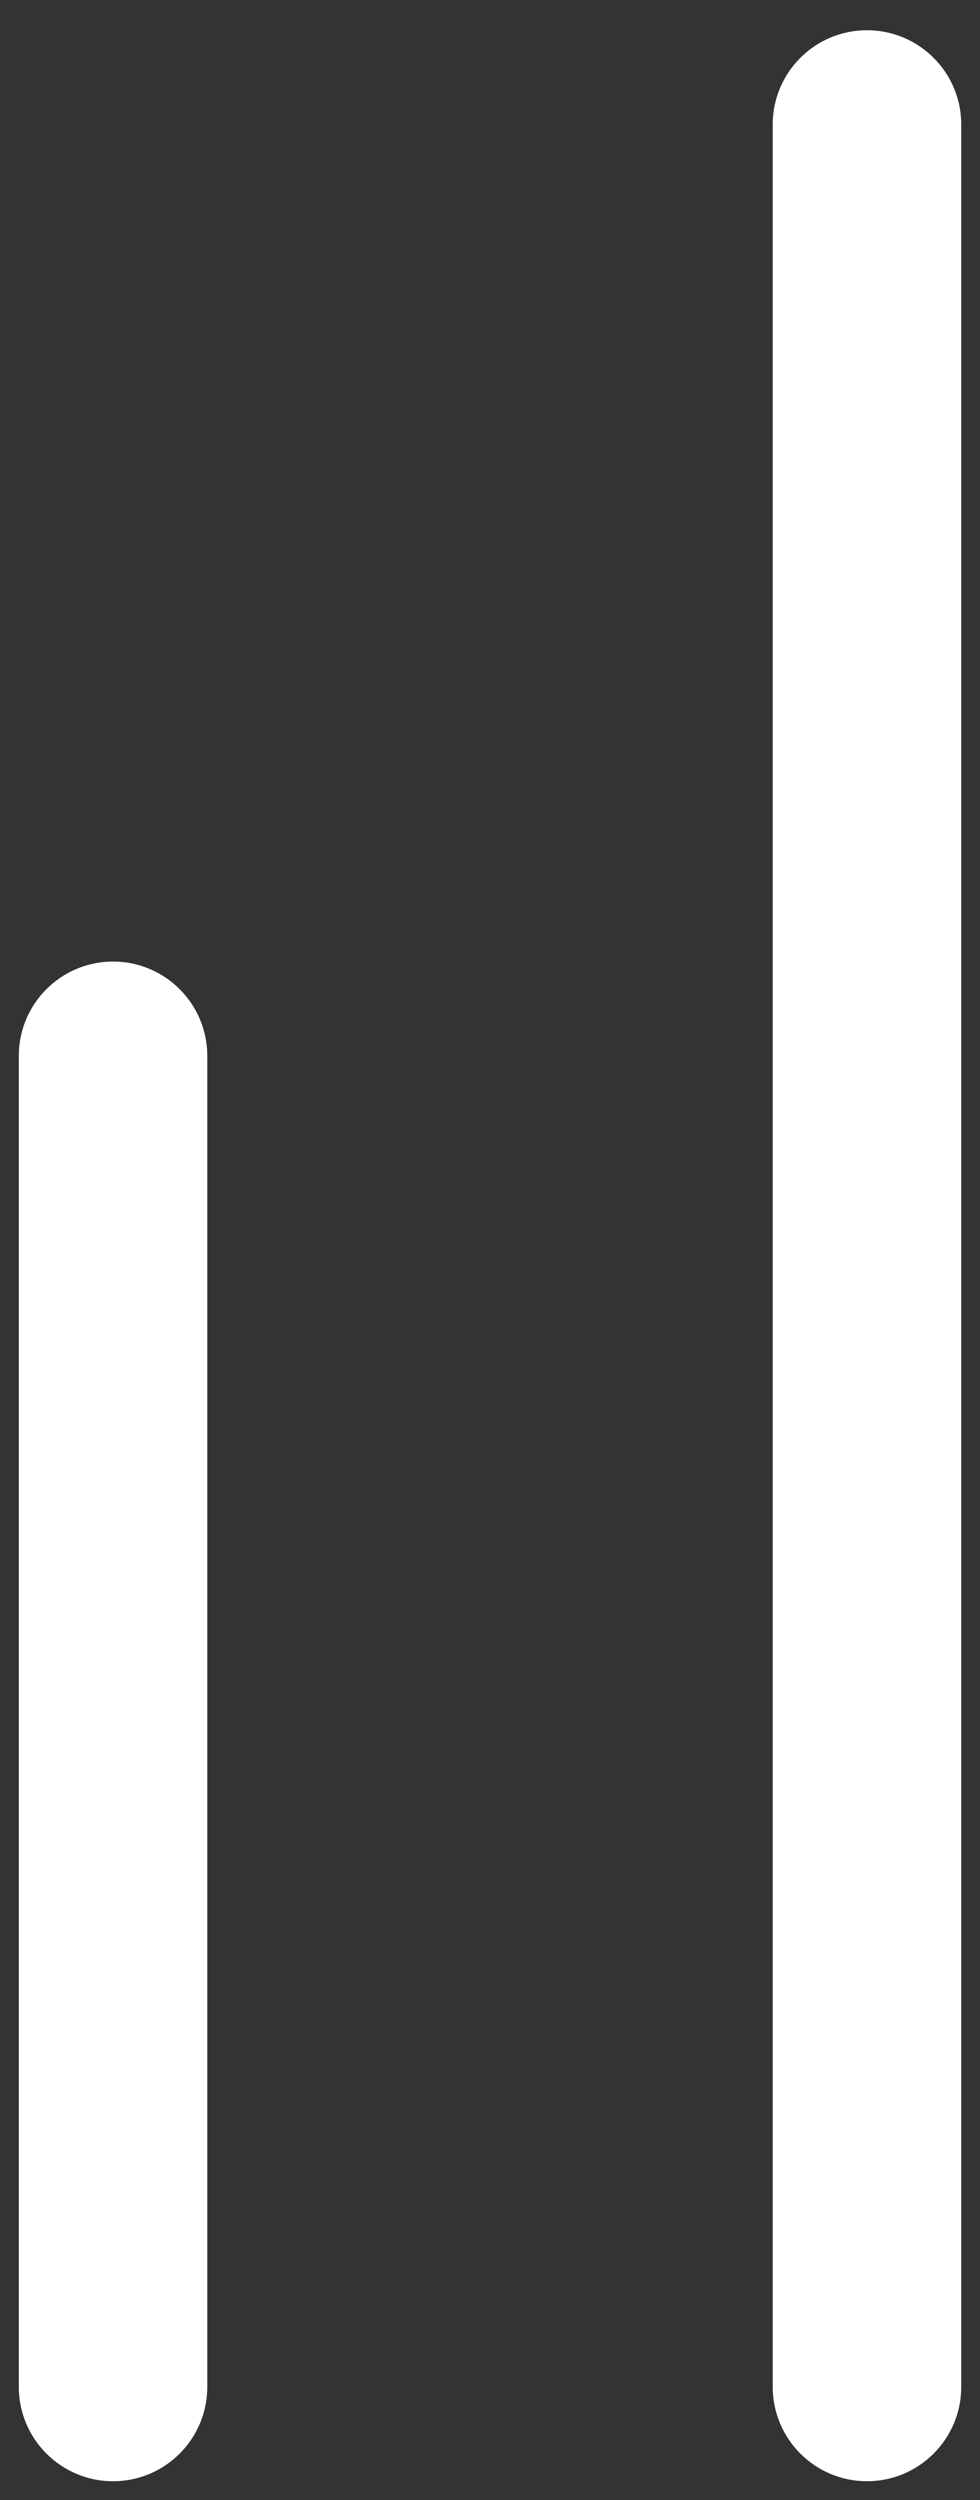 <svg width="20" height="51" viewBox="0 0 20 51" fill="none" xmlns="http://www.w3.org/2000/svg">
<rect x="0" y="0" width="20" height="51" fill="#333333" stroke="none"/>
<path fill-rule="evenodd" clip-rule="evenodd" d="M19.617 2.54C19.617 1.478 18.756 0.617 17.693 0.617C16.631 0.617 15.77 1.478 15.77 2.54L15.77 48.693C15.77 49.755 16.631 50.617 17.693 50.617C18.756 50.617 19.617 49.755 19.617 48.693L19.617 2.54ZM2.307 19.616C3.369 19.616 4.23 20.477 4.23 21.54L4.23 48.693C4.23 49.755 3.369 50.617 2.307 50.617C1.245 50.617 0.384 49.755 0.384 48.693L0.384 21.54C0.384 20.477 1.245 19.616 2.307 19.616Z" fill="white"/>
</svg>

